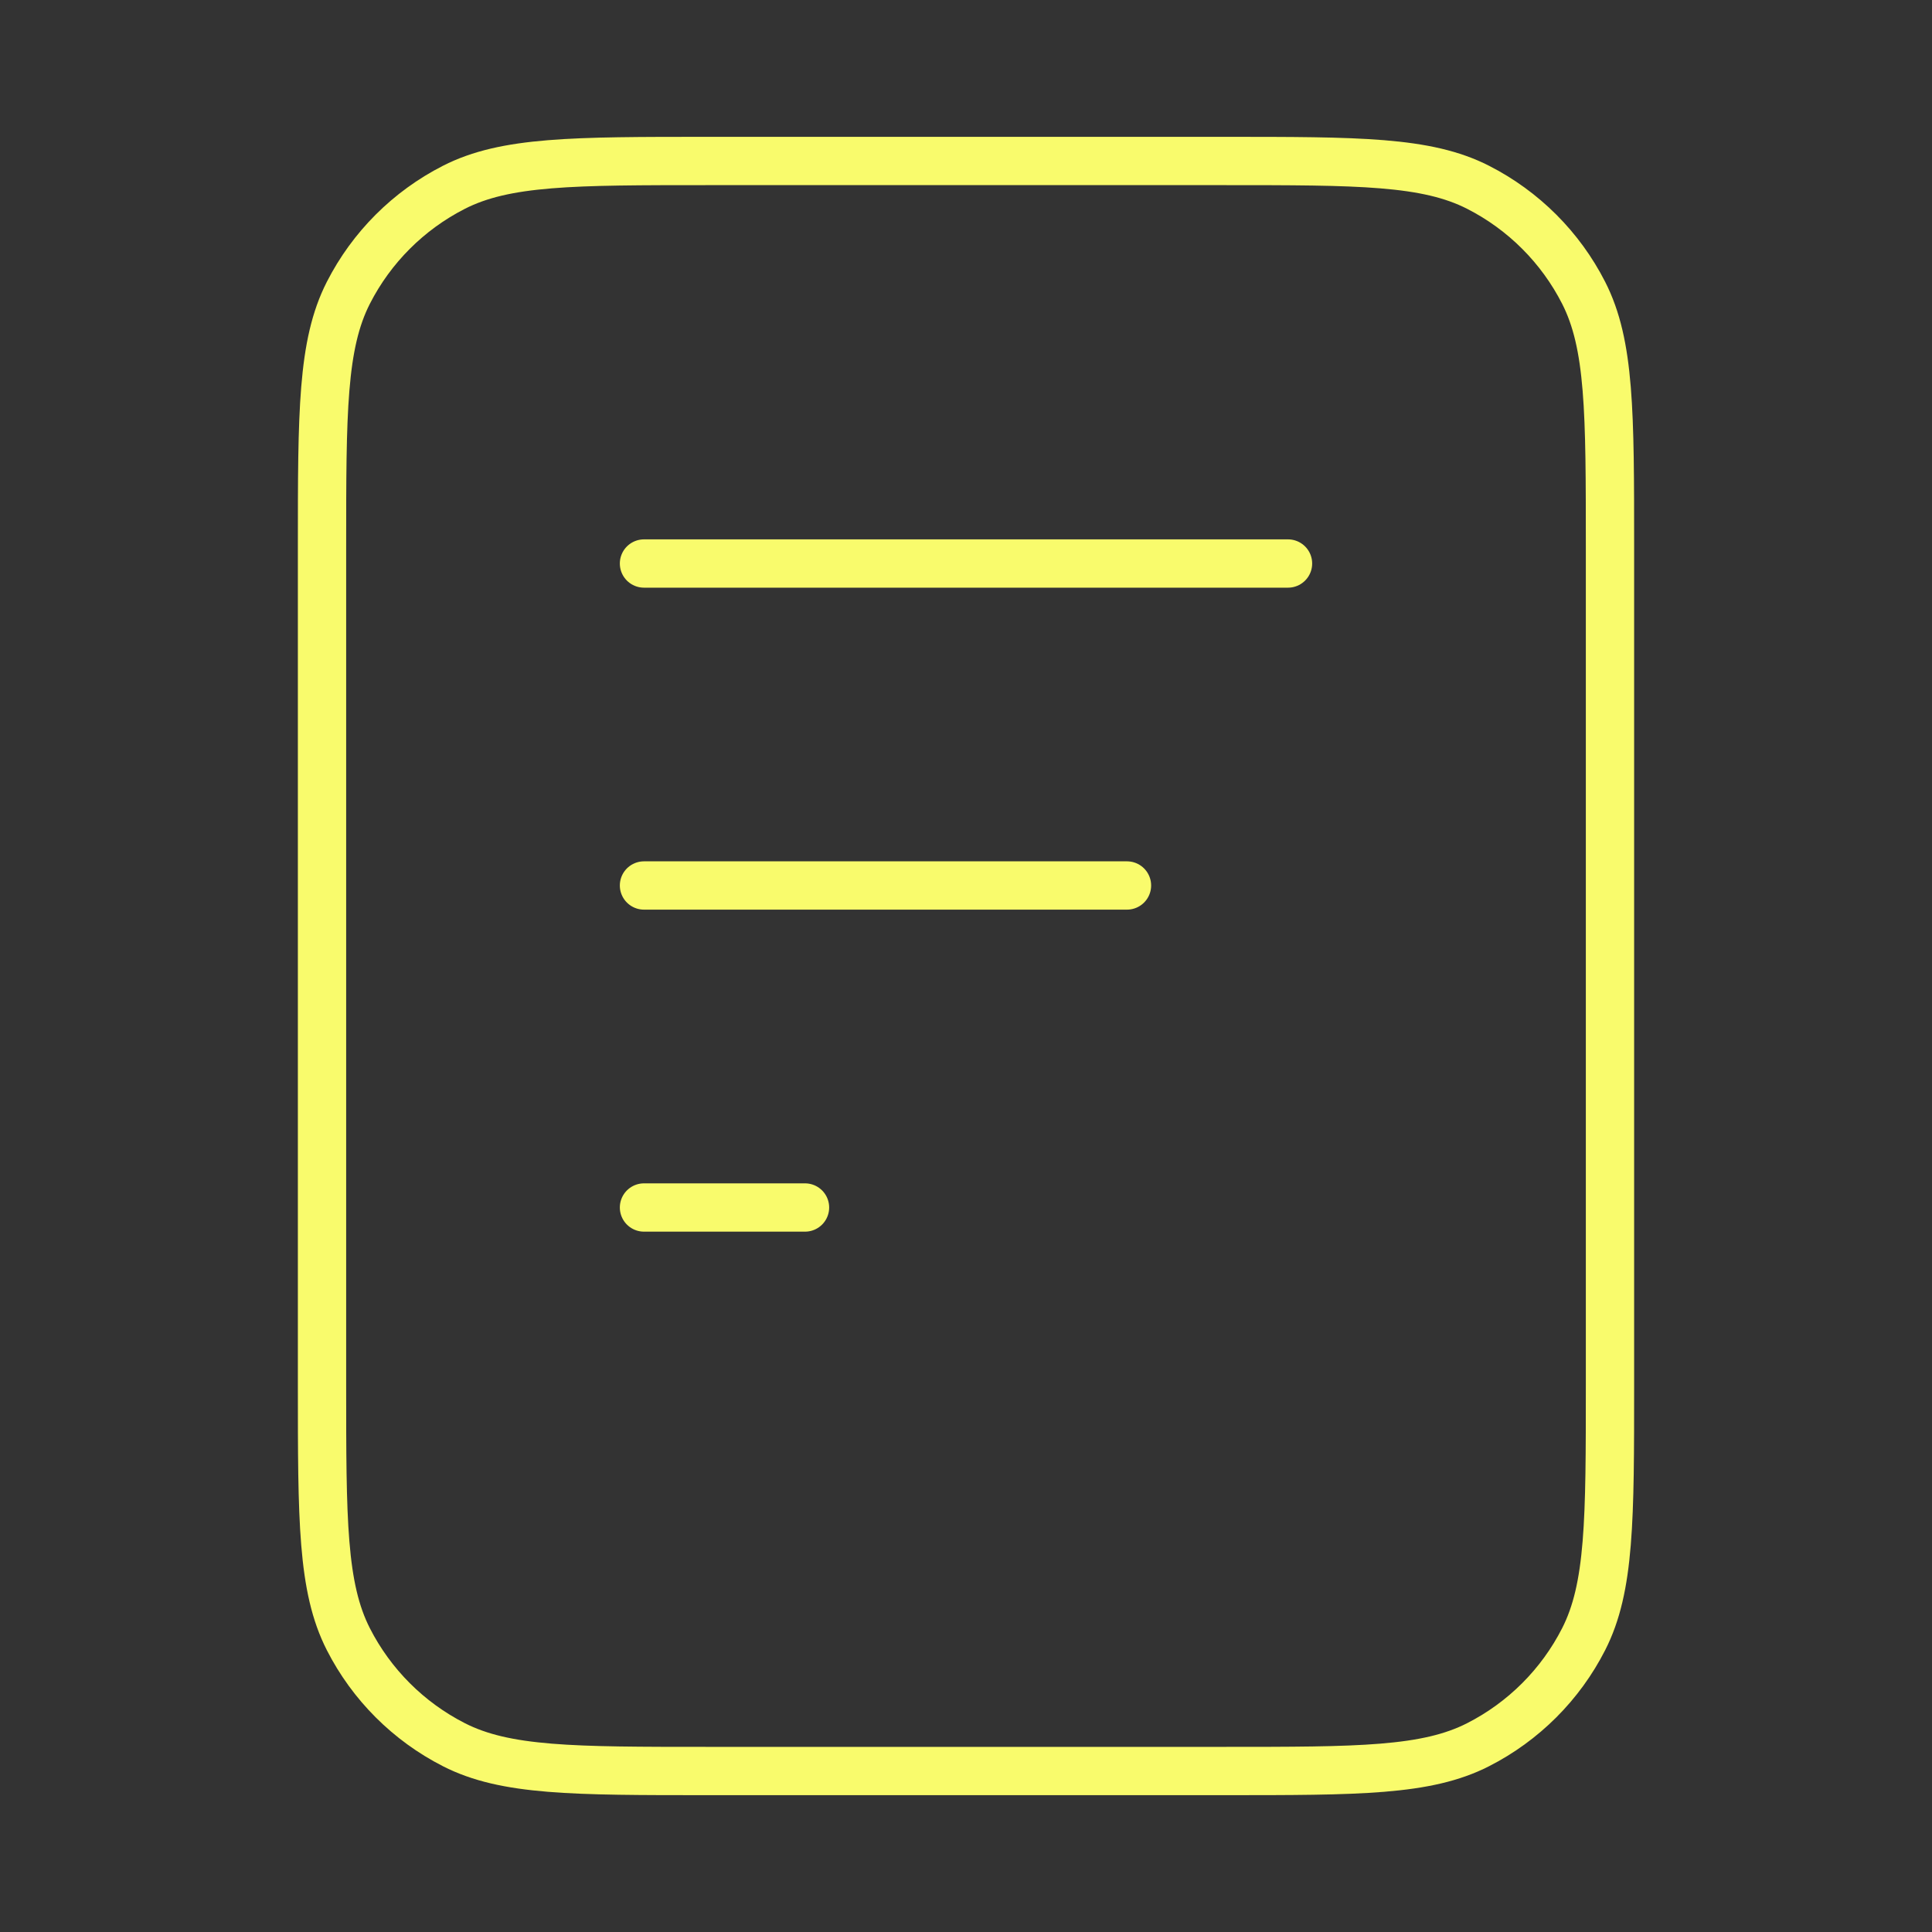 <svg width="40" height="40" viewBox="0 0 40 40" fill="none" xmlns="http://www.w3.org/2000/svg">
<rect x="0" y="0" width="40" height="40" fill="#333333" stroke="none"/>
<g id="file-02">
<path id="Icon" d="M23.333 18.333H13.333M16.667 25H13.333M26.667 11.667H13.333M33.333 11.333V28.667C33.333 31.467 33.333 32.867 32.788 33.937C32.309 34.877 31.544 35.642 30.603 36.122C29.534 36.667 28.134 36.667 25.333 36.667H14.667C11.867 36.667 10.466 36.667 9.397 36.122C8.456 35.642 7.691 34.877 7.212 33.937C6.667 32.867 6.667 31.467 6.667 28.667V11.333C6.667 8.533 6.667 7.133 7.212 6.063C7.691 5.123 8.456 4.358 9.397 3.878C10.466 3.333 11.867 3.333 14.667 3.333H25.333C28.134 3.333 29.534 3.333 30.603 3.878C31.544 4.358 32.309 5.123 32.788 6.063C33.333 7.133 33.333 8.533 33.333 11.333Z" stroke="#F9FB6C" stroke-linecap="round" stroke-linejoin="round"/>
</g>
</svg>
